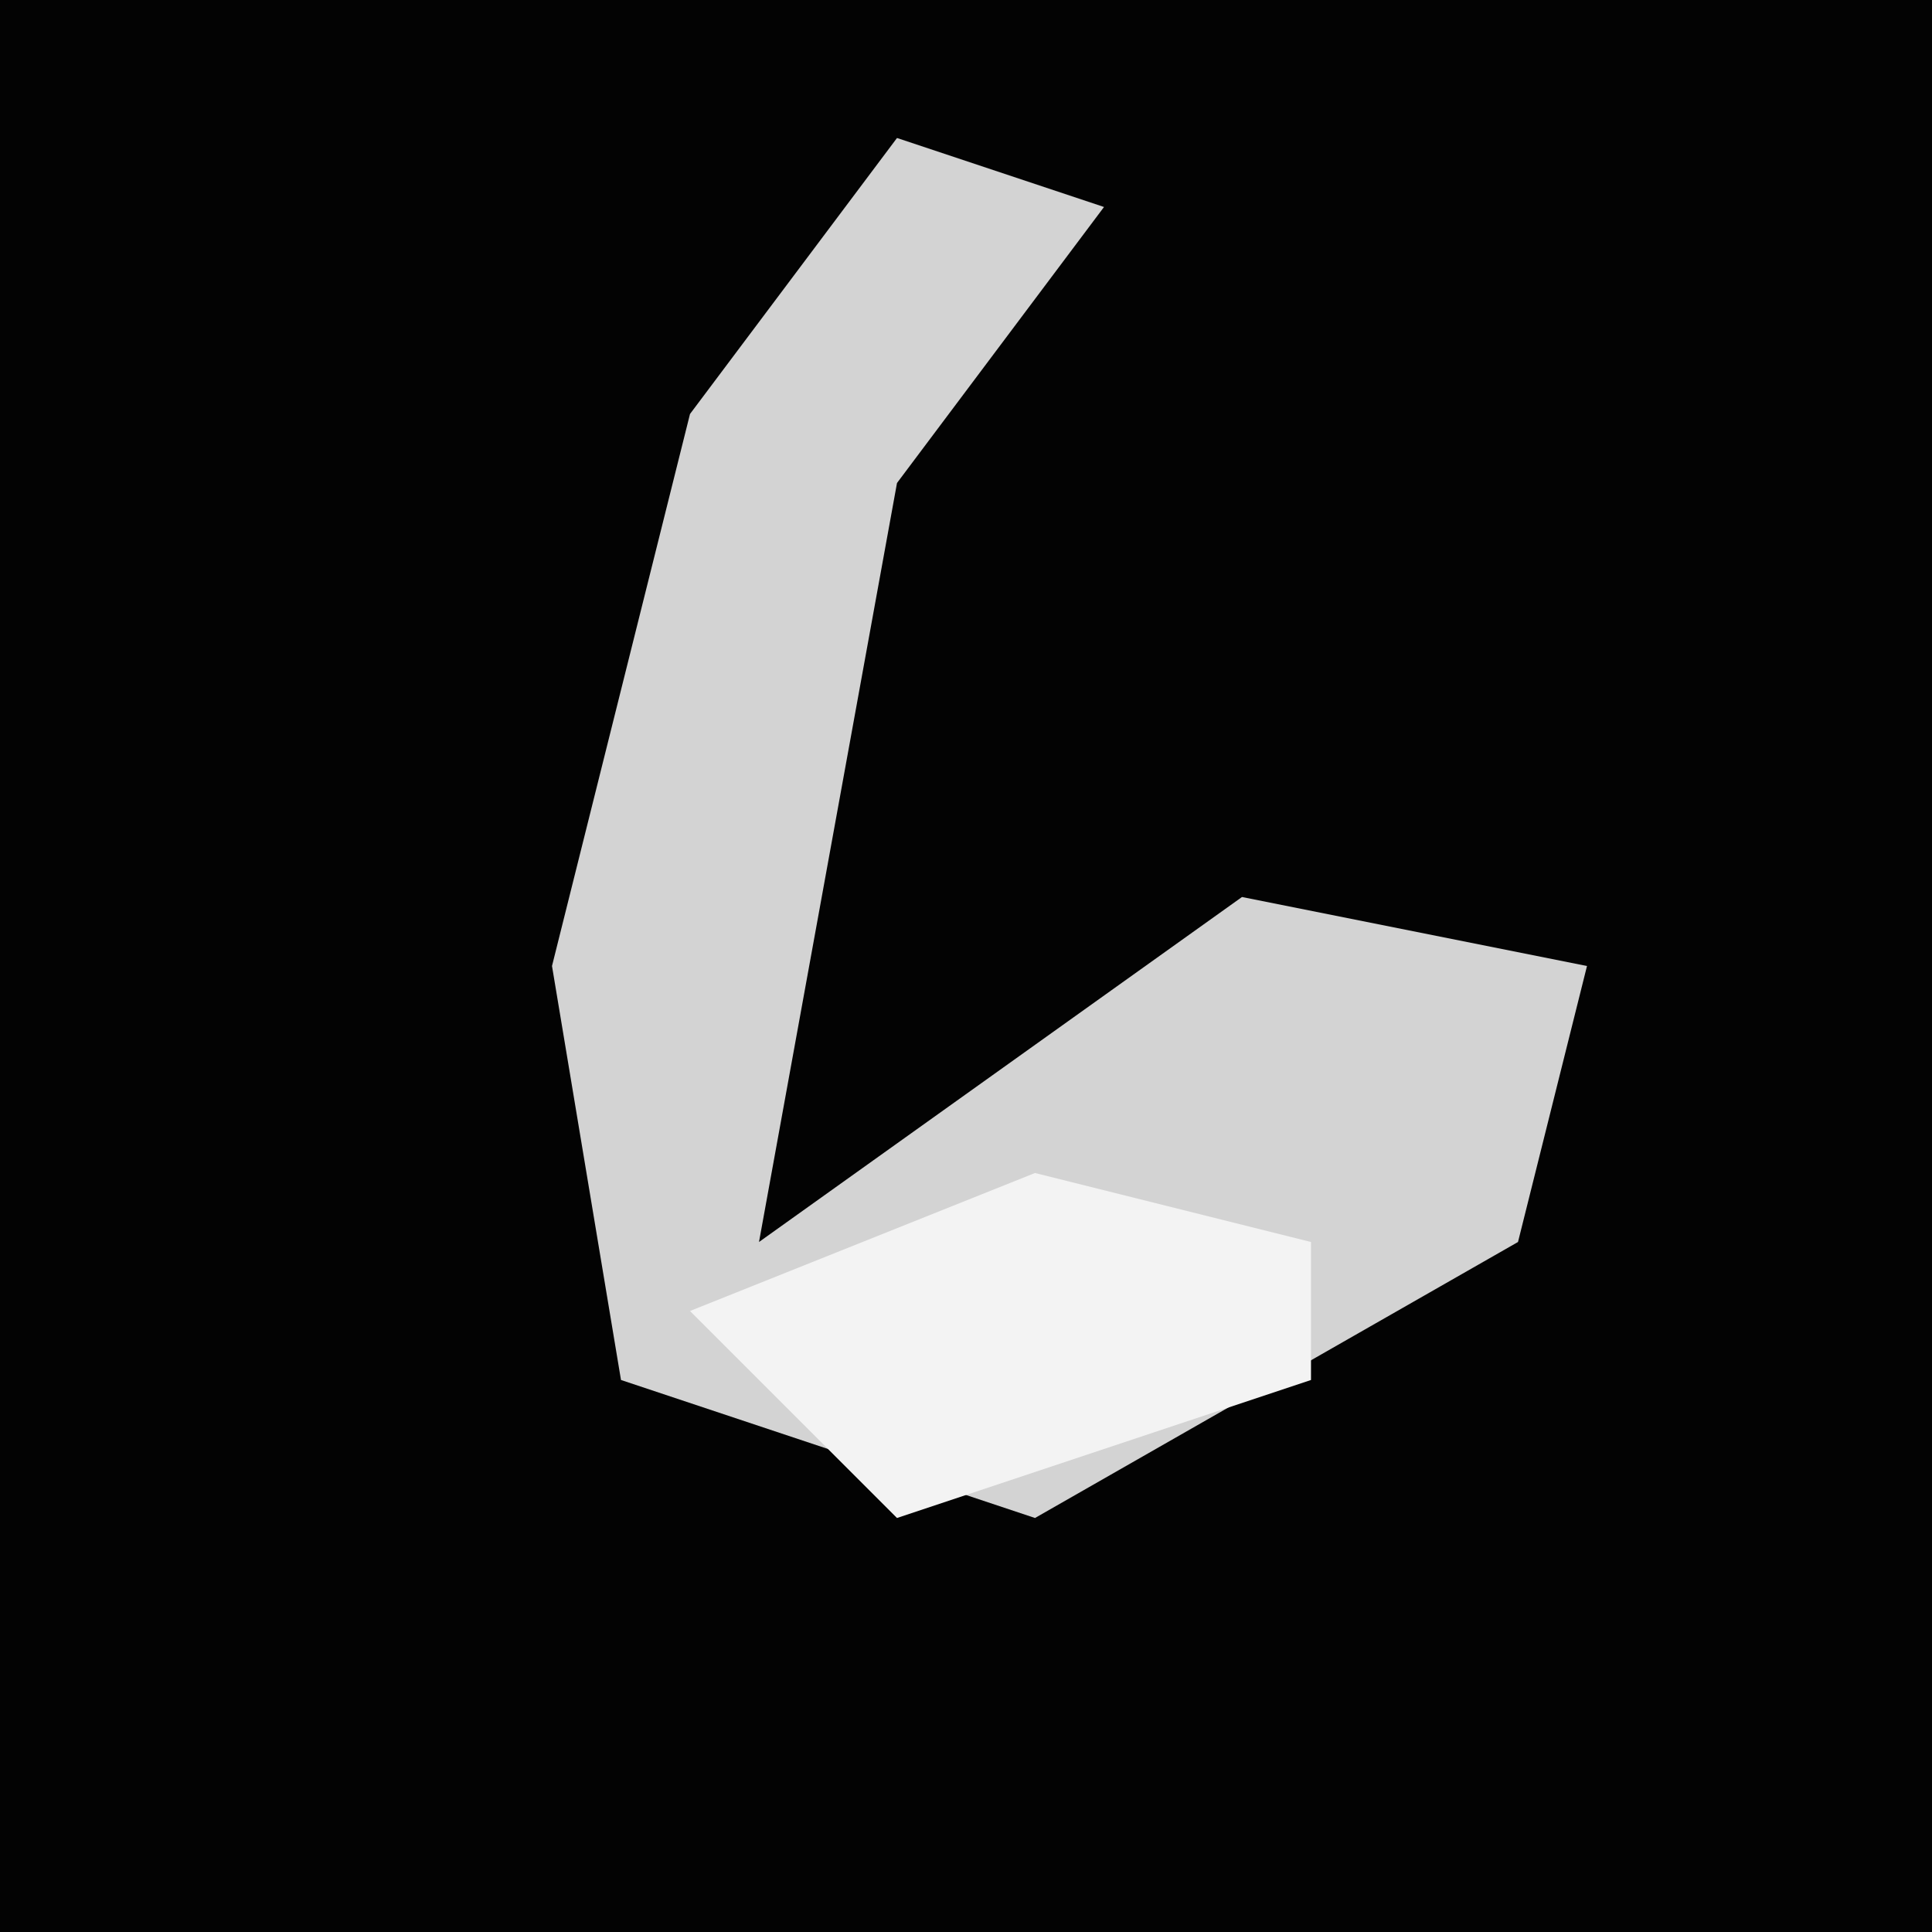 <?xml version="1.0" encoding="UTF-8"?>
<svg version="1.1" xmlns="http://www.w3.org/2000/svg" width="28" height="28">
<path d="M0,0 L28,0 L28,28 L0,28 Z " fill="#030303" transform="translate(0,0)"/>
<path d="M0,0 L3,1 L0,5 L-2,16 L5,11 L10,12 L9,16 L2,20 L-4,18 L-5,12 L-3,4 Z " fill="#D3D3D3" transform="translate(13,2)"/>
<path d="M0,0 L4,1 L4,3 L-2,5 L-5,2 Z " fill="#F3F3F3" transform="translate(15,17)"/>
</svg>
